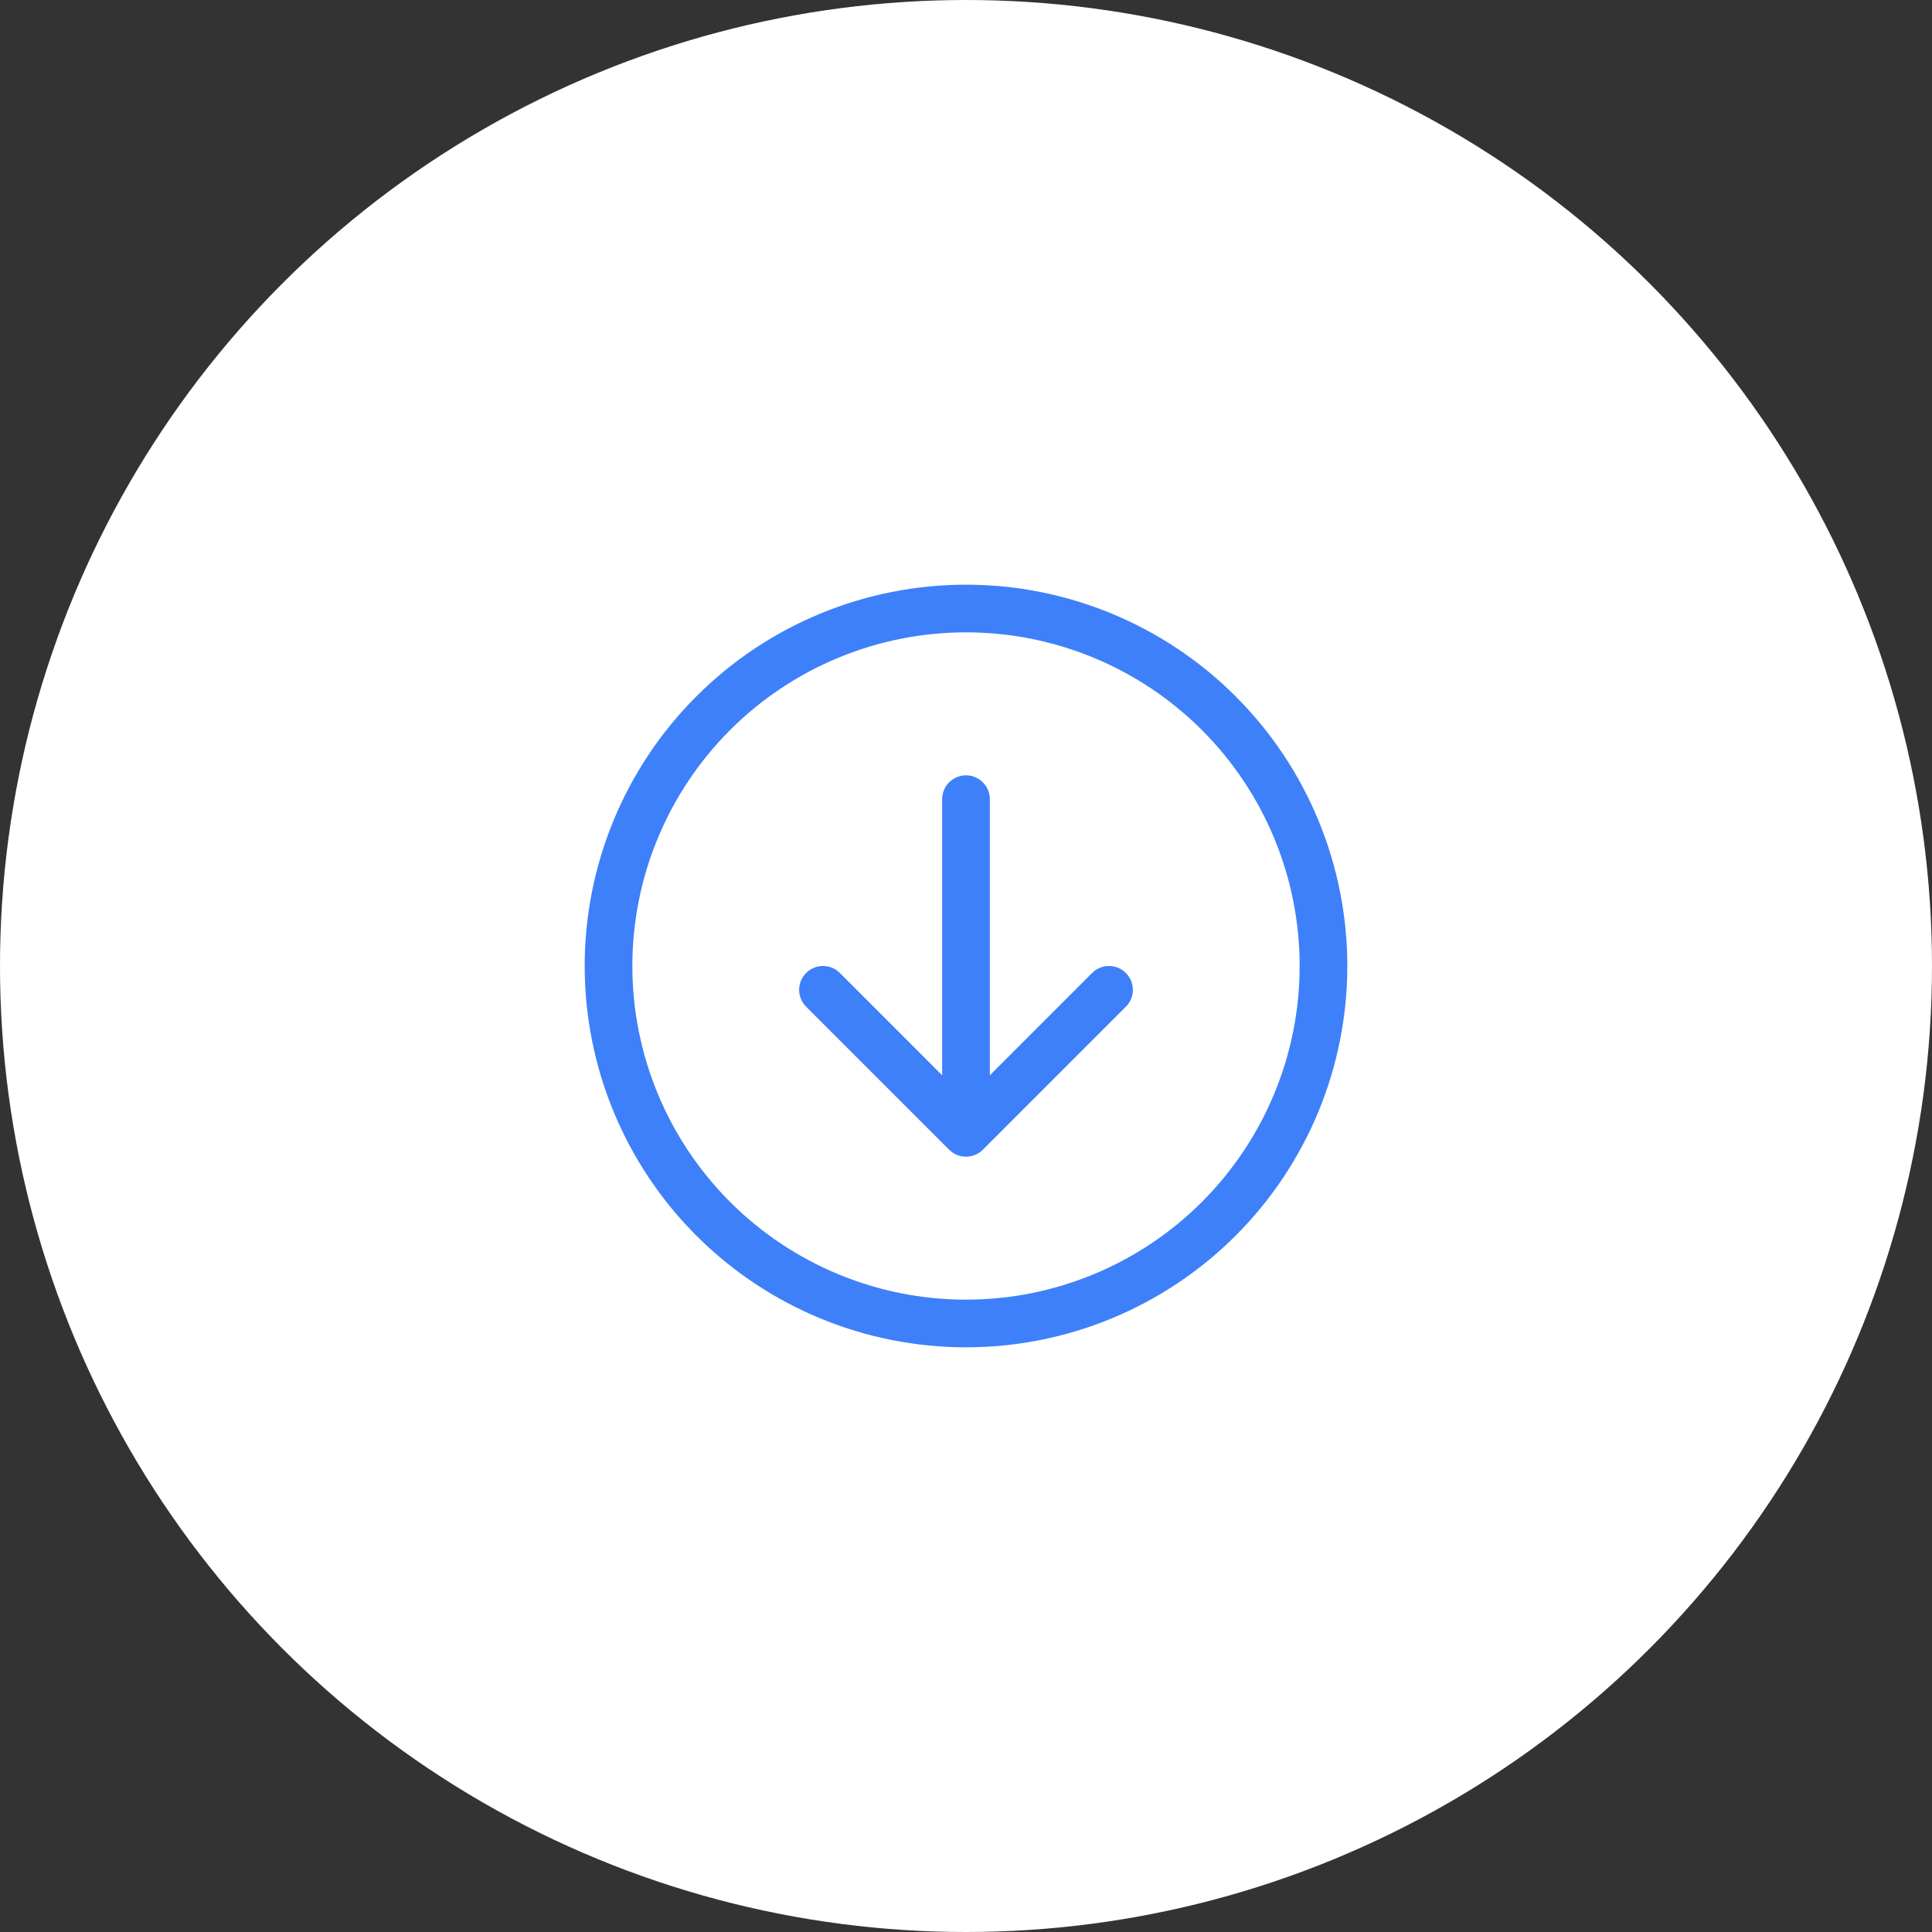 <svg width="76" height="76" viewBox="0 0 76 76" fill="none" xmlns="http://www.w3.org/2000/svg">
<rect x="0" y="0" width="76" height="76" fill="#333333" stroke="none"/>
<circle cx="38" cy="38" r="38" fill="white"/>
<g clip-path="url(#clip0_5449_5633)">
<path fill-rule="evenodd" clip-rule="evenodd" d="M24.875 38C24.875 41.481 26.258 44.819 28.719 47.281C31.181 49.742 34.519 51.125 38 51.125C41.481 51.125 44.819 49.742 47.281 47.281C49.742 44.819 51.125 41.481 51.125 38C51.125 34.519 49.742 31.181 47.281 28.719C44.819 26.258 41.481 24.875 38 24.875C34.519 24.875 31.181 26.258 28.719 28.719C26.258 31.181 24.875 34.519 24.875 38V38ZM53 38C53 41.978 51.42 45.794 48.607 48.607C45.794 51.42 41.978 53 38 53C34.022 53 30.206 51.42 27.393 48.607C24.58 45.794 23 41.978 23 38C23 34.022 24.58 30.206 27.393 27.393C30.206 24.58 34.022 23 38 23C41.978 23 45.794 24.58 48.607 27.393C51.42 30.206 53 34.022 53 38V38ZM38.938 31.438C38.938 31.189 38.839 30.95 38.663 30.775C38.487 30.599 38.249 30.5 38 30.5C37.751 30.5 37.513 30.599 37.337 30.775C37.161 30.95 37.062 31.189 37.062 31.438V42.299L33.039 38.274C32.863 38.098 32.624 37.999 32.375 37.999C32.126 37.999 31.887 38.098 31.711 38.274C31.535 38.45 31.436 38.688 31.436 38.938C31.436 39.187 31.535 39.425 31.711 39.601L37.336 45.226C37.423 45.314 37.527 45.383 37.641 45.43C37.755 45.477 37.877 45.502 38 45.502C38.123 45.502 38.245 45.477 38.359 45.43C38.473 45.383 38.577 45.314 38.664 45.226L44.289 39.601C44.465 39.425 44.564 39.187 44.564 38.938C44.564 38.688 44.465 38.45 44.289 38.274C44.113 38.098 43.874 37.999 43.625 37.999C43.376 37.999 43.137 38.098 42.961 38.274L38.938 42.299V31.438Z" fill="#3E80FA"/>
</g>
<defs>
<clipPath id="clip0_5449_5633">
<rect width="30" height="30" fill="white" transform="translate(23 23)"/>
</clipPath>
</defs>
</svg>

